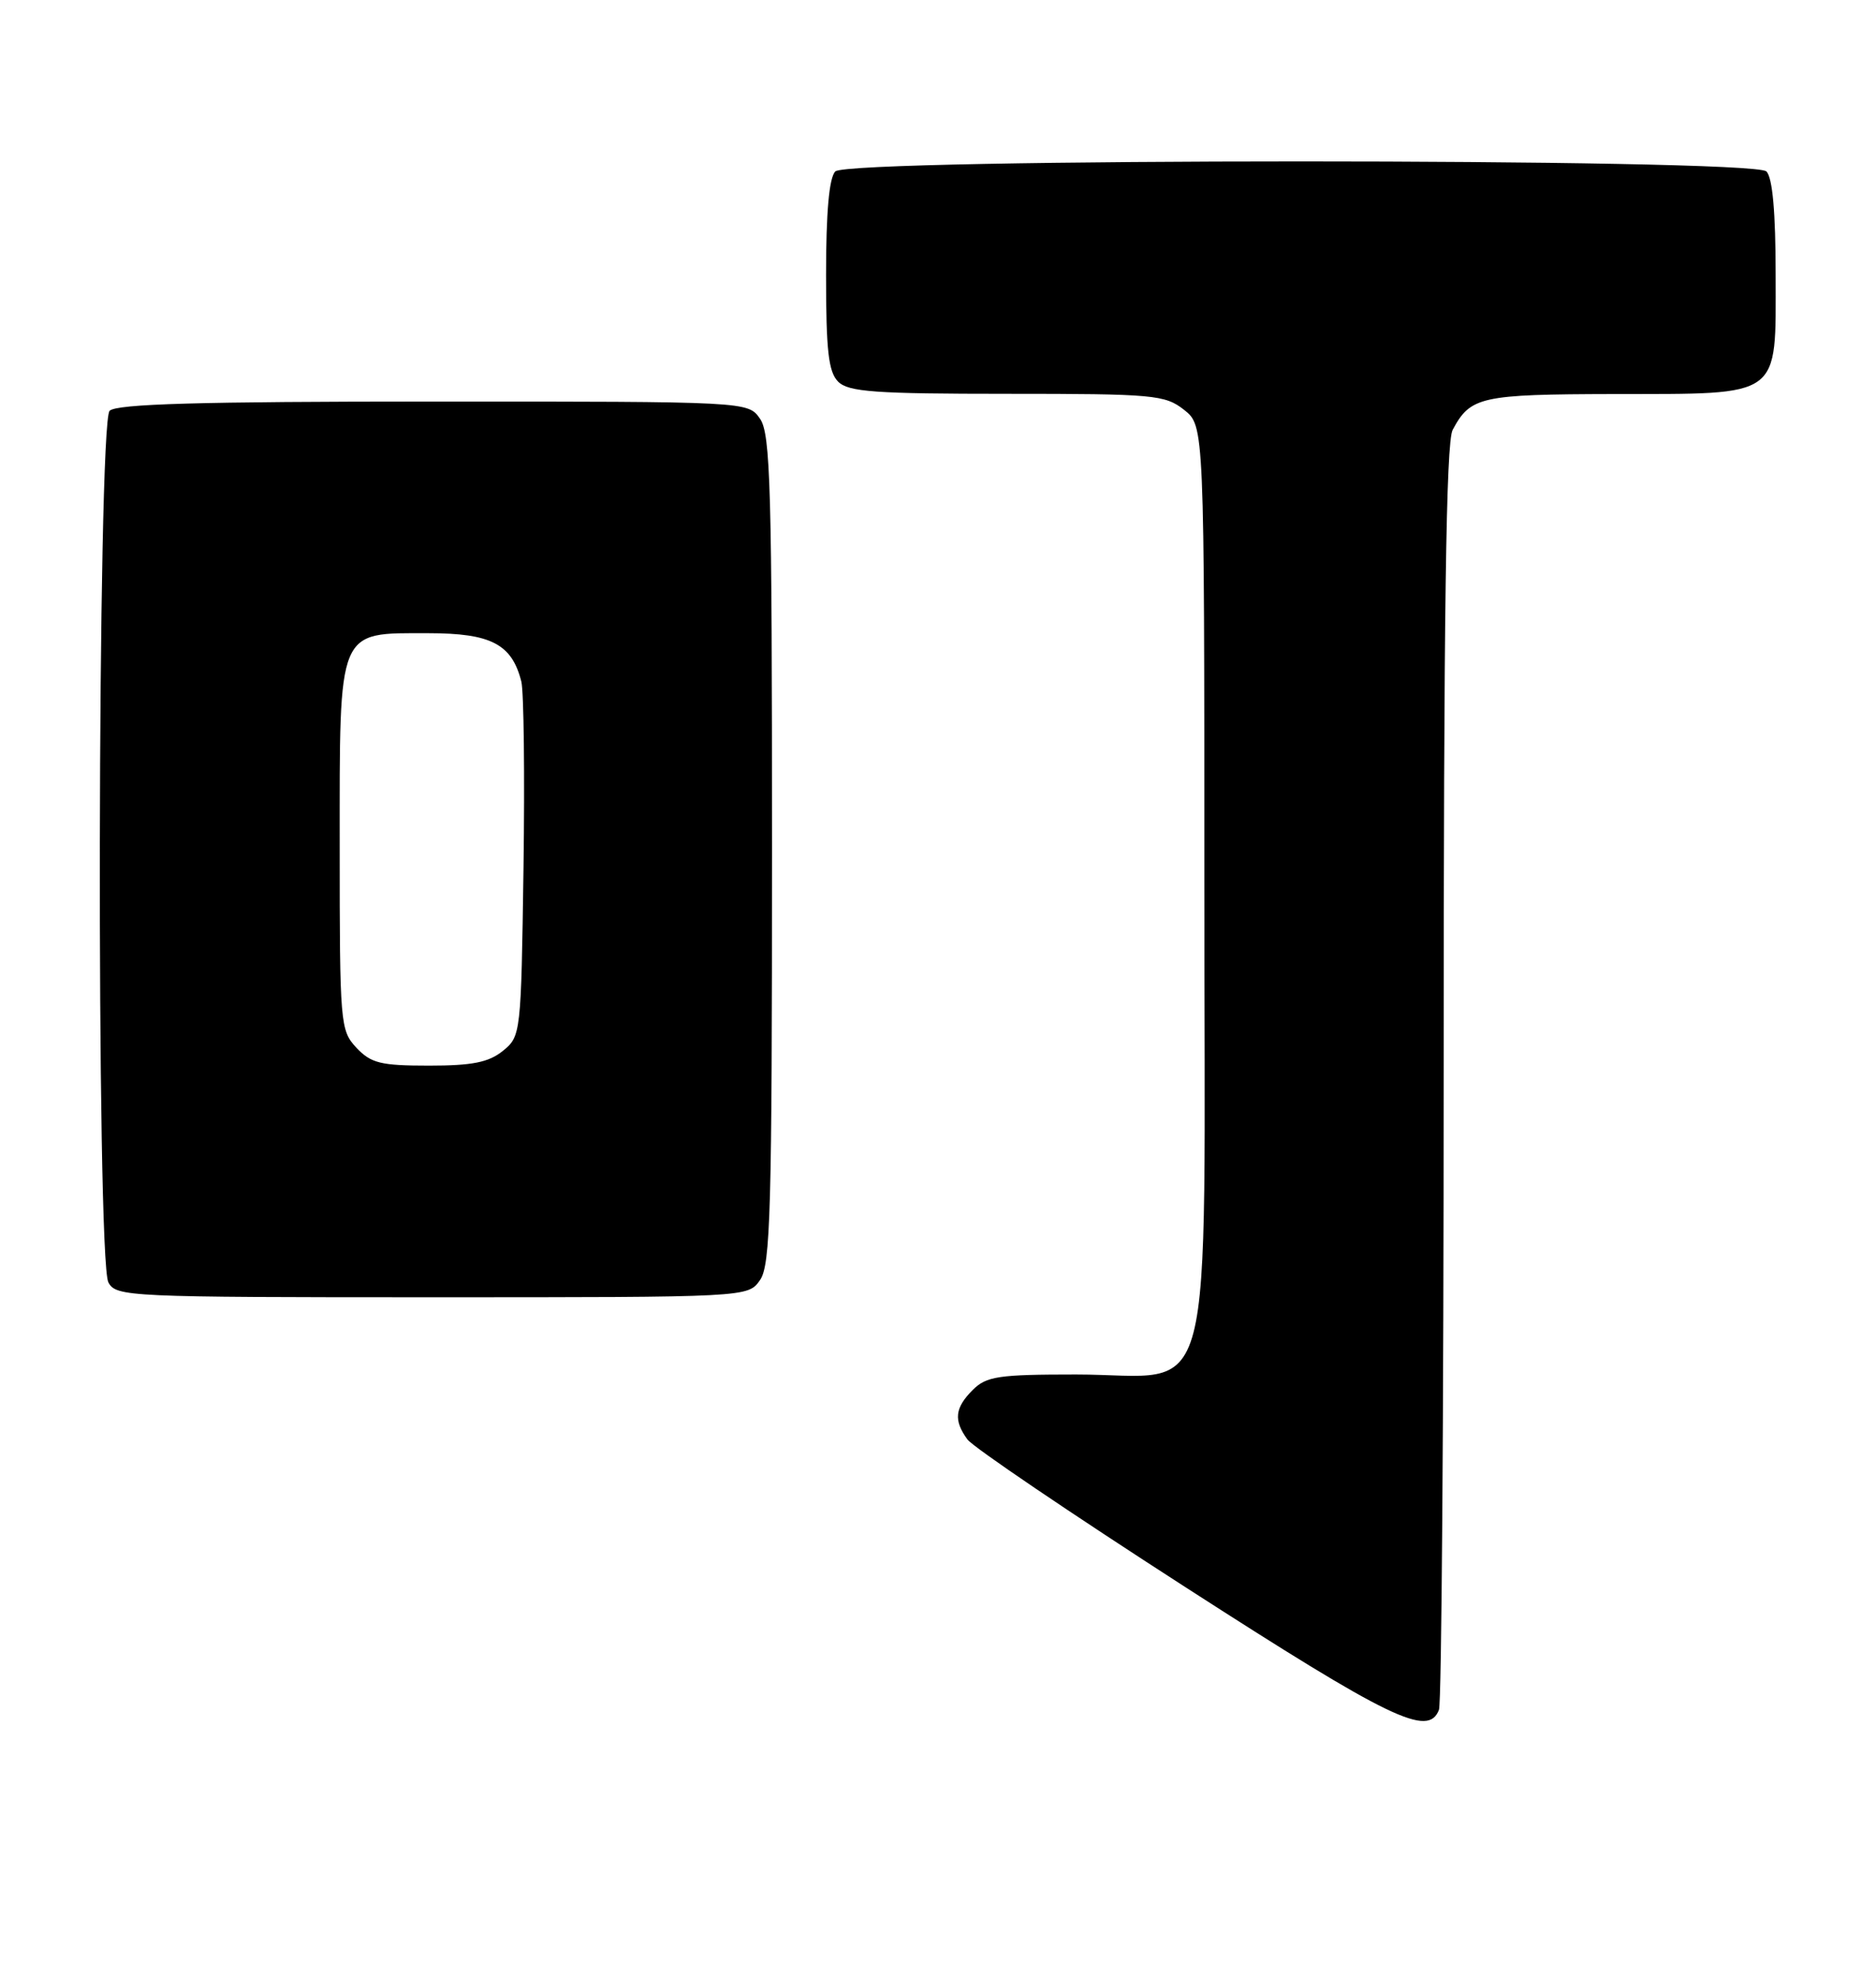 <?xml version="1.0" encoding="UTF-8" standalone="no"?>
<!DOCTYPE svg PUBLIC "-//W3C//DTD SVG 1.1//EN" "http://www.w3.org/Graphics/SVG/1.1/DTD/svg11.dtd" >
<svg xmlns="http://www.w3.org/2000/svg" xmlns:xlink="http://www.w3.org/1999/xlink" version="1.1" viewBox="0 0 243 256">
 <g >
 <path fill="currentColor"
d=" M 186.39 221.42 C 186.73 220.55 187.00 183.39 187.00 138.85 C 187.00 79.20 187.31 57.29 188.16 55.68 C 190.47 51.35 191.77 51.07 209.03 51.03 C 230.98 50.99 230.00 51.71 230.00 35.64 C 230.00 27.45 229.60 23.00 228.80 22.20 C 227.07 20.47 109.93 20.47 108.20 22.20 C 107.40 23.00 107.00 27.45 107.00 35.63 C 107.00 45.41 107.31 48.17 108.57 49.43 C 109.90 50.75 113.32 51.00 130.44 51.00 C 149.45 51.00 150.90 51.13 153.37 53.07 C 156.00 55.15 156.00 55.15 156.00 114.50 C 156.00 184.77 157.77 178.00 139.37 178.00 C 129.33 178.00 127.77 178.23 126.00 180.00 C 123.67 182.33 123.50 183.93 125.31 186.41 C 126.03 187.40 138.75 196.01 153.56 205.55 C 180.19 222.70 185.01 225.02 186.39 221.42 Z  M 98.44 165.78 C 99.81 163.83 100.00 156.85 100.00 110.00 C 100.00 63.15 99.81 56.17 98.44 54.22 C 96.89 52.00 96.89 52.00 56.14 52.00 C 25.79 52.00 15.09 52.31 14.20 53.20 C 12.62 54.78 12.46 163.12 14.04 166.07 C 15.03 167.93 16.56 168.00 55.98 168.00 C 96.89 168.00 96.89 168.00 98.44 165.78 Z  M 46.17 135.69 C 44.07 133.44 44.00 132.63 44.00 109.69 C 44.00 81.08 43.62 82.00 55.50 82.00 C 63.60 82.00 66.31 83.41 67.53 88.27 C 67.85 89.54 67.98 100.40 67.81 112.38 C 67.50 133.91 67.47 134.20 65.14 136.09 C 63.30 137.58 61.17 138.00 55.56 138.00 C 49.31 138.00 48.06 137.69 46.17 135.69 Z "/>
</g>
</svg>